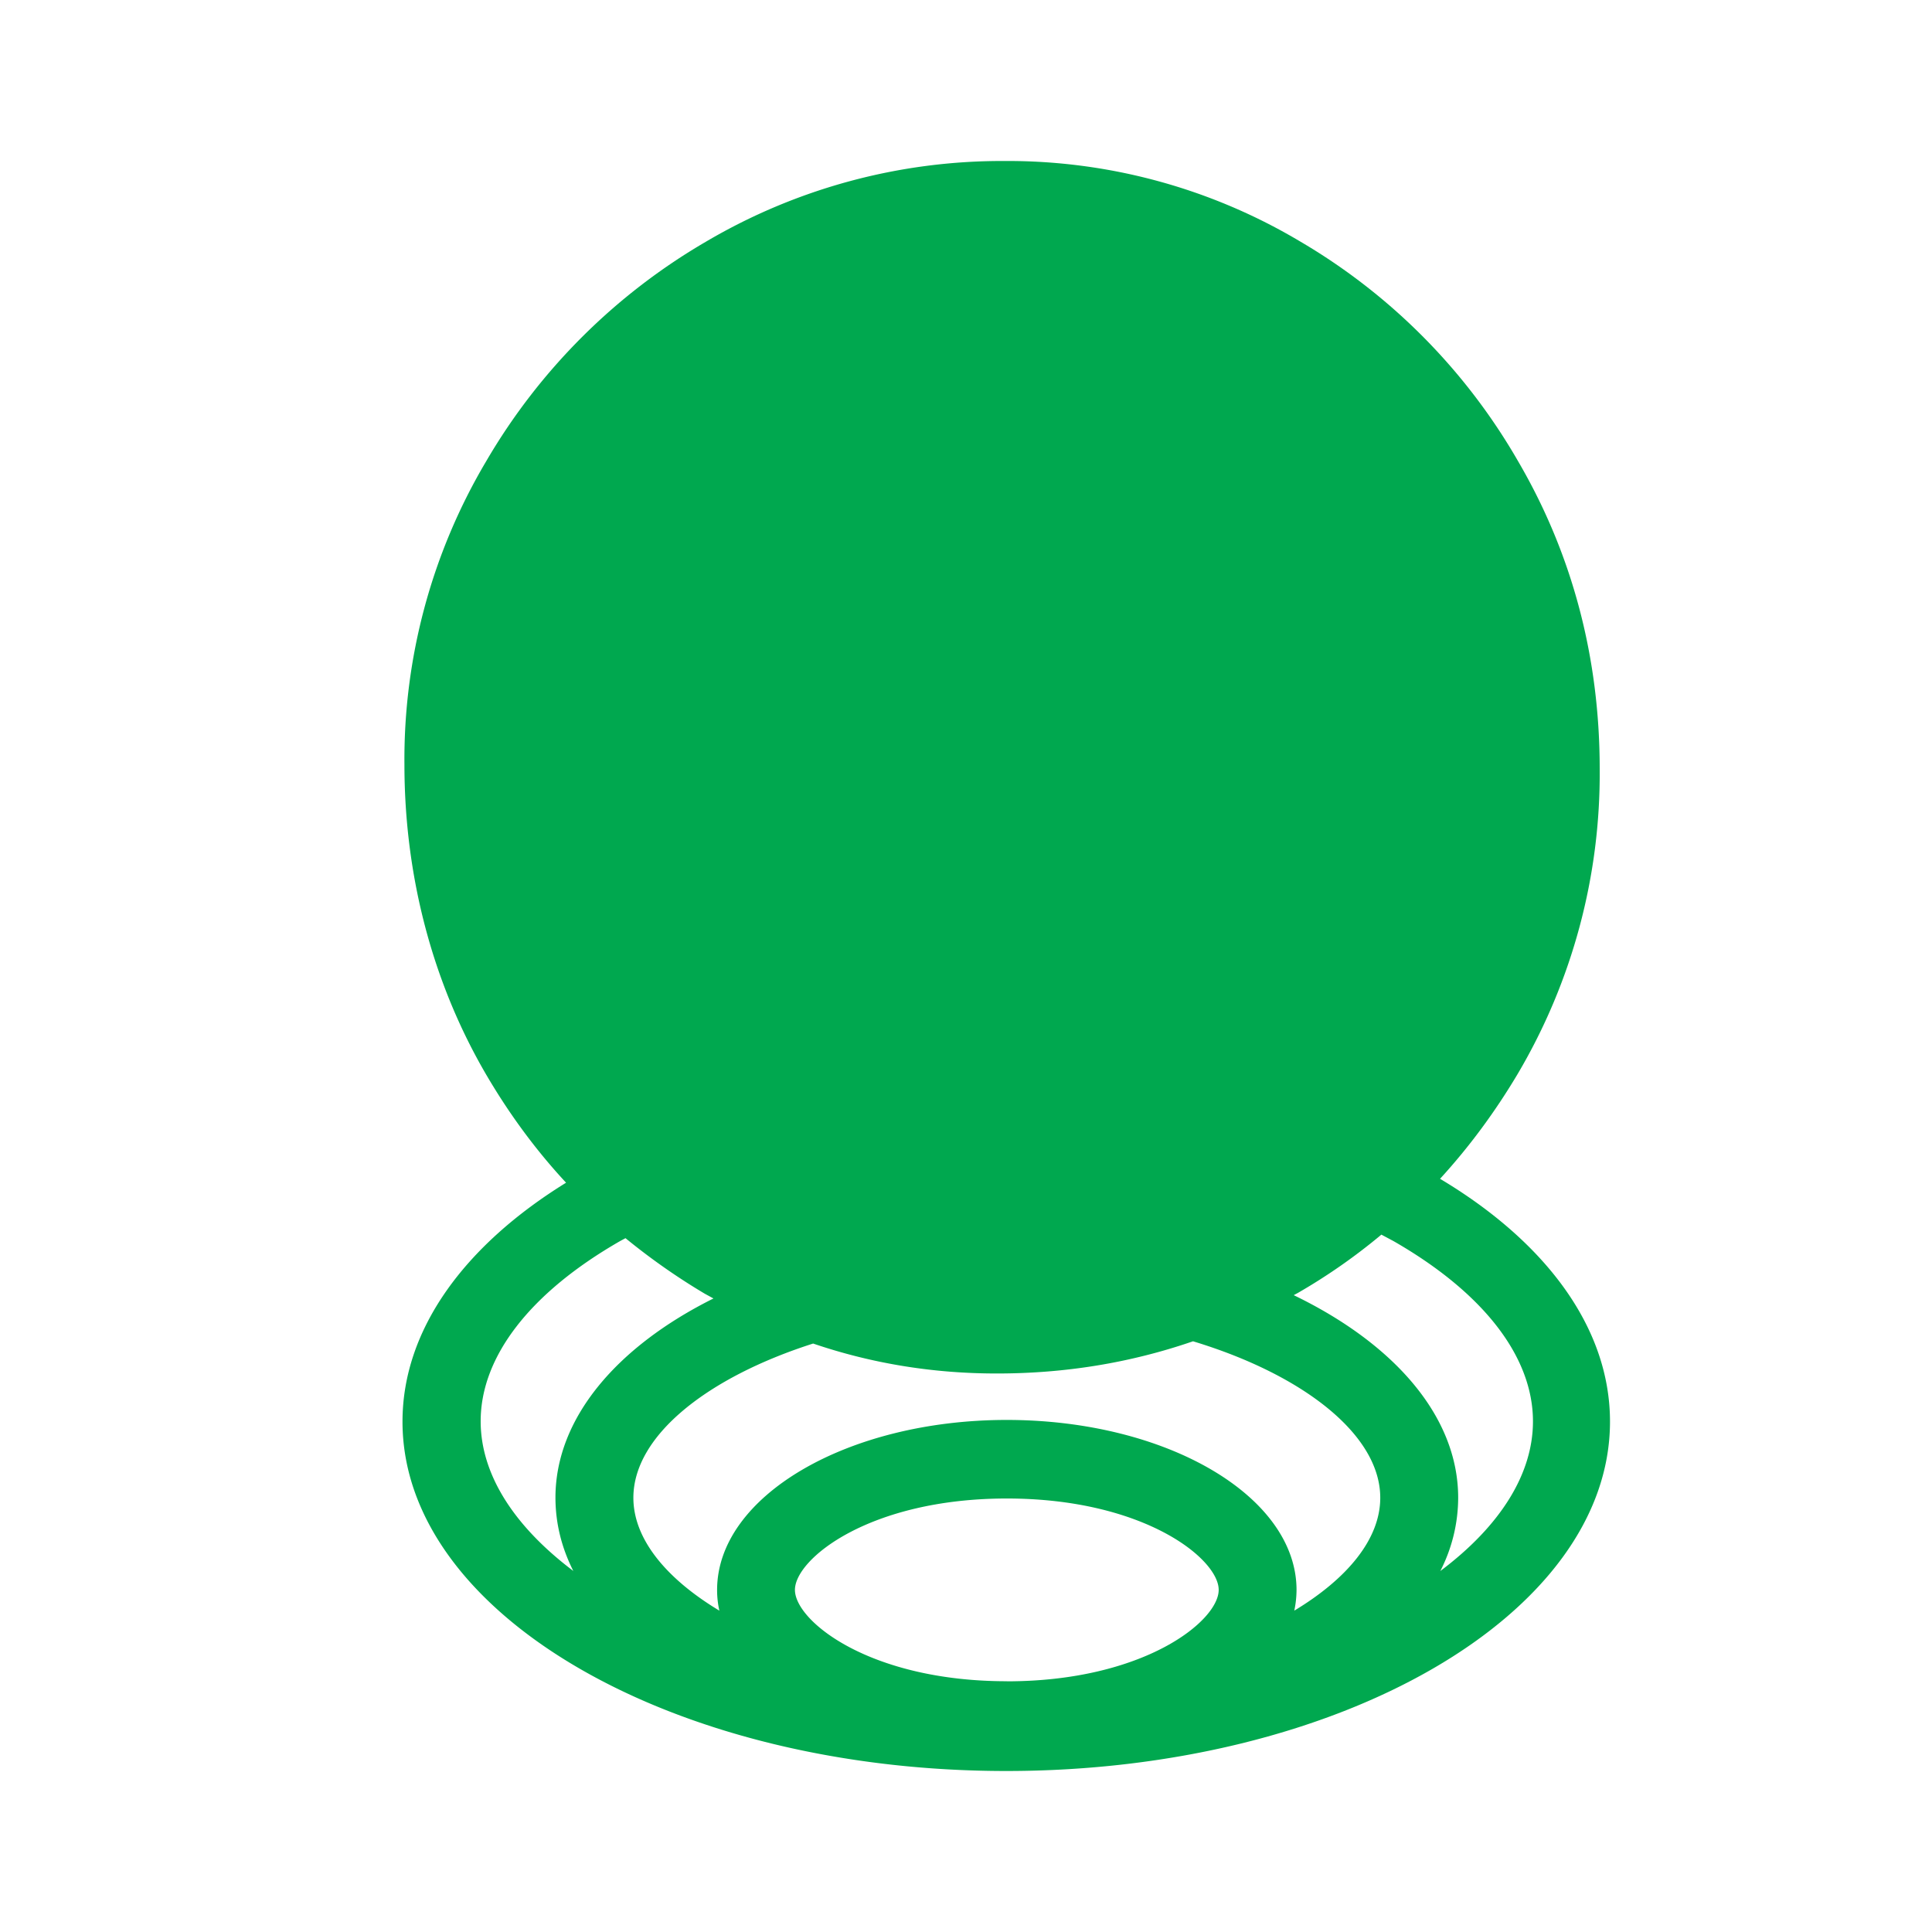 <svg xmlns="http://www.w3.org/2000/svg" xmlns:xlink="http://www.w3.org/1999/xlink" width="24" height="24" viewBox="0 0 24 24"><path fill="#00A84F" d="M17.892 14.64q.541-.592.964-1.304a7.33 7.33 0 0 0 1.016-3.786c0-1.374-.337-2.66-1.01-3.814a7.5 7.5 0 0 0-2.707-2.734A7.1 7.1 0 0 0 12.475 2A7.24 7.24 0 0 0 8.77 3.002a7.57 7.57 0 0 0-2.73 2.727a7.26 7.26 0 0 0-1.016 3.768c0 1.364.34 2.696 1.016 3.853c.288.492.62.942.992 1.342C5.773 15.47 5 16.513 5 17.66C5 20.053 8.363 22 12.5 22s7.5-1.947 7.5-4.34c0-1.171-.804-2.236-2.112-3.017zm-10.77 4.875c-.745-.562-1.151-1.206-1.151-1.86c0-.804.617-1.599 1.734-2.239l.065-.035c.31.253.635.482.985.69l.108.059c-1.2.598-1.963 1.487-1.963 2.475q.001.473.222.91m5.385 1.37c-1.703 0-2.632-.748-2.632-1.135c0-.386.93-1.135 2.632-1.135s2.632.749 2.632 1.135c0 .387-.93 1.136-2.632 1.136m3.571-.878q.027-.125.028-.257c0-1.166-1.616-2.112-3.6-2.112c-1.982 0-3.598.949-3.598 2.112q0 .131.028.257c-.66-.397-1.068-.89-1.068-1.402c0-.774.925-1.498 2.233-1.916q1.095.373 2.285.372q1.274 0 2.434-.4c1.359.411 2.326 1.156 2.326 1.944c0 .513-.409 1.005-1.068 1.402m1.814-.492a2 2 0 0 0 .222-.91c0-1.013-.798-1.916-2.043-2.517l.052-.028a7.3 7.3 0 0 0 1.037-.724l.15.08c1.116.64 1.733 1.435 1.733 2.24c0 .65-.402 1.297-1.151 1.859"/></svg>
